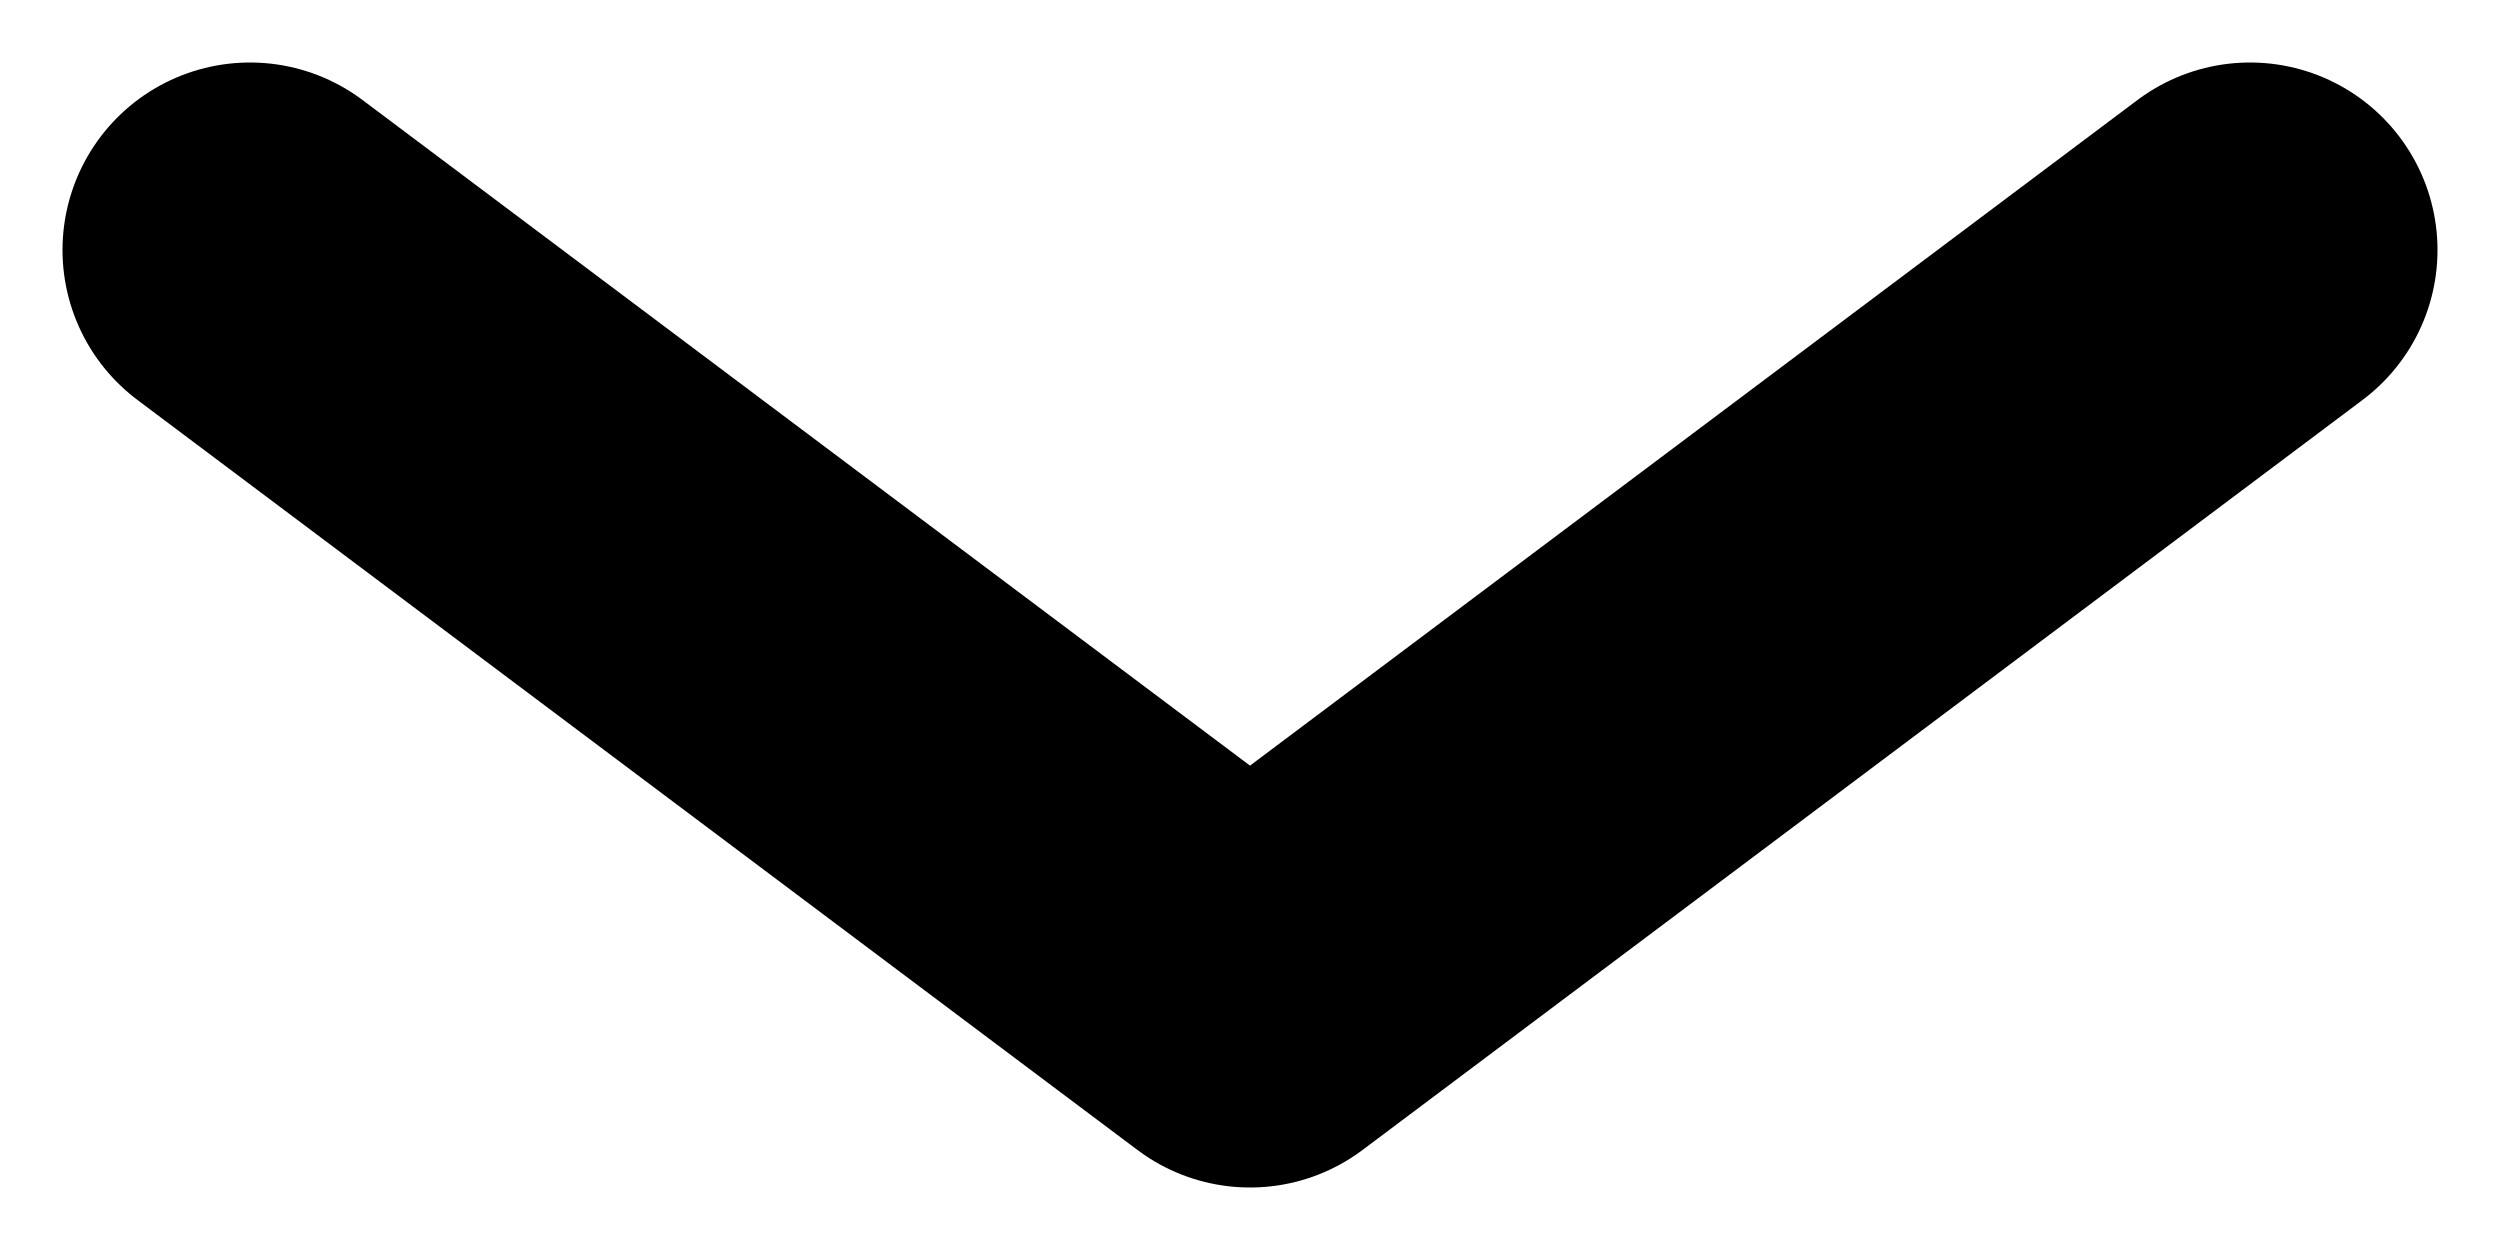 <svg width="10" height="5" viewBox="0 0 10 5" fill="none" xmlns="http://www.w3.org/2000/svg">
<path d="M9 1L5 4L1 1" stroke="black" stroke-width="1.5" stroke-linecap="round" stroke-linejoin="round"/>
</svg>
